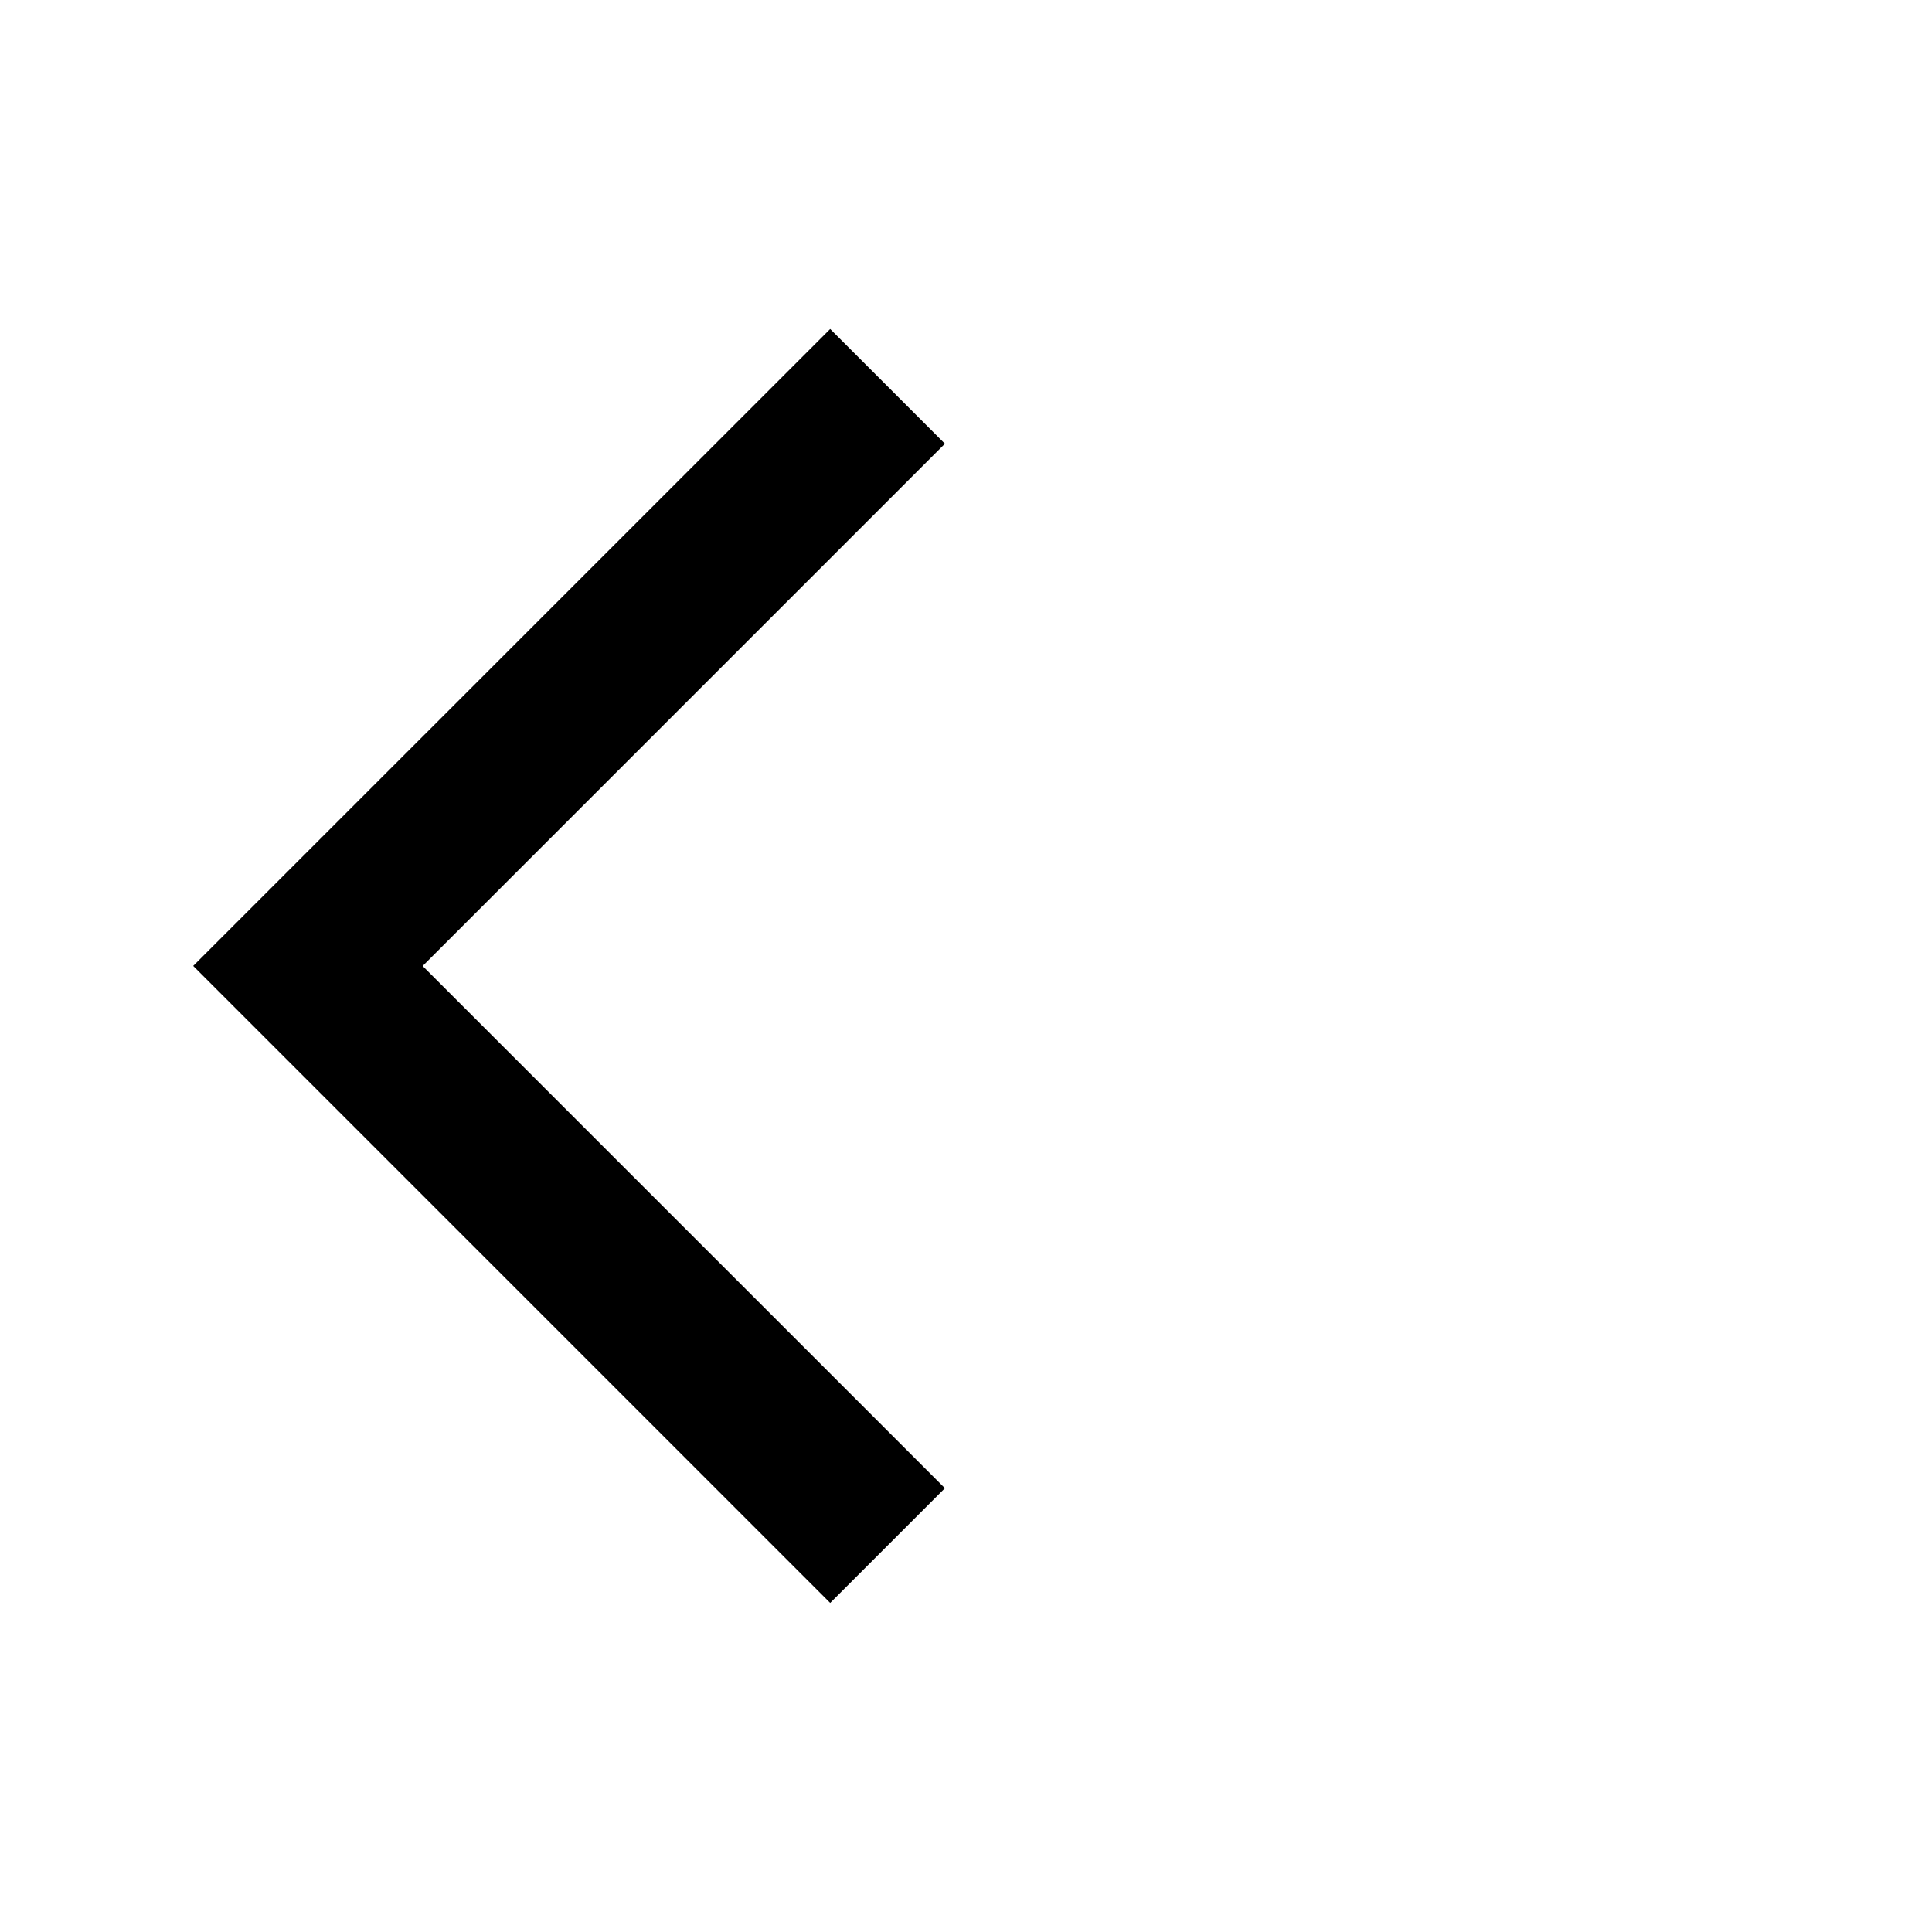 <!-- Generated by IcoMoon.io -->
<svg version="1.1" xmlns="http://www.w3.org/2000/svg" width="24" height="24" viewBox="0 0 24 24">
<title>arrow_back_ios</title>
<path d="M11.738 5.512l-6.488 6.488 6.488 6.487-1.425 1.425-7.913-7.913 7.913-7.912z"></path>
</svg>

